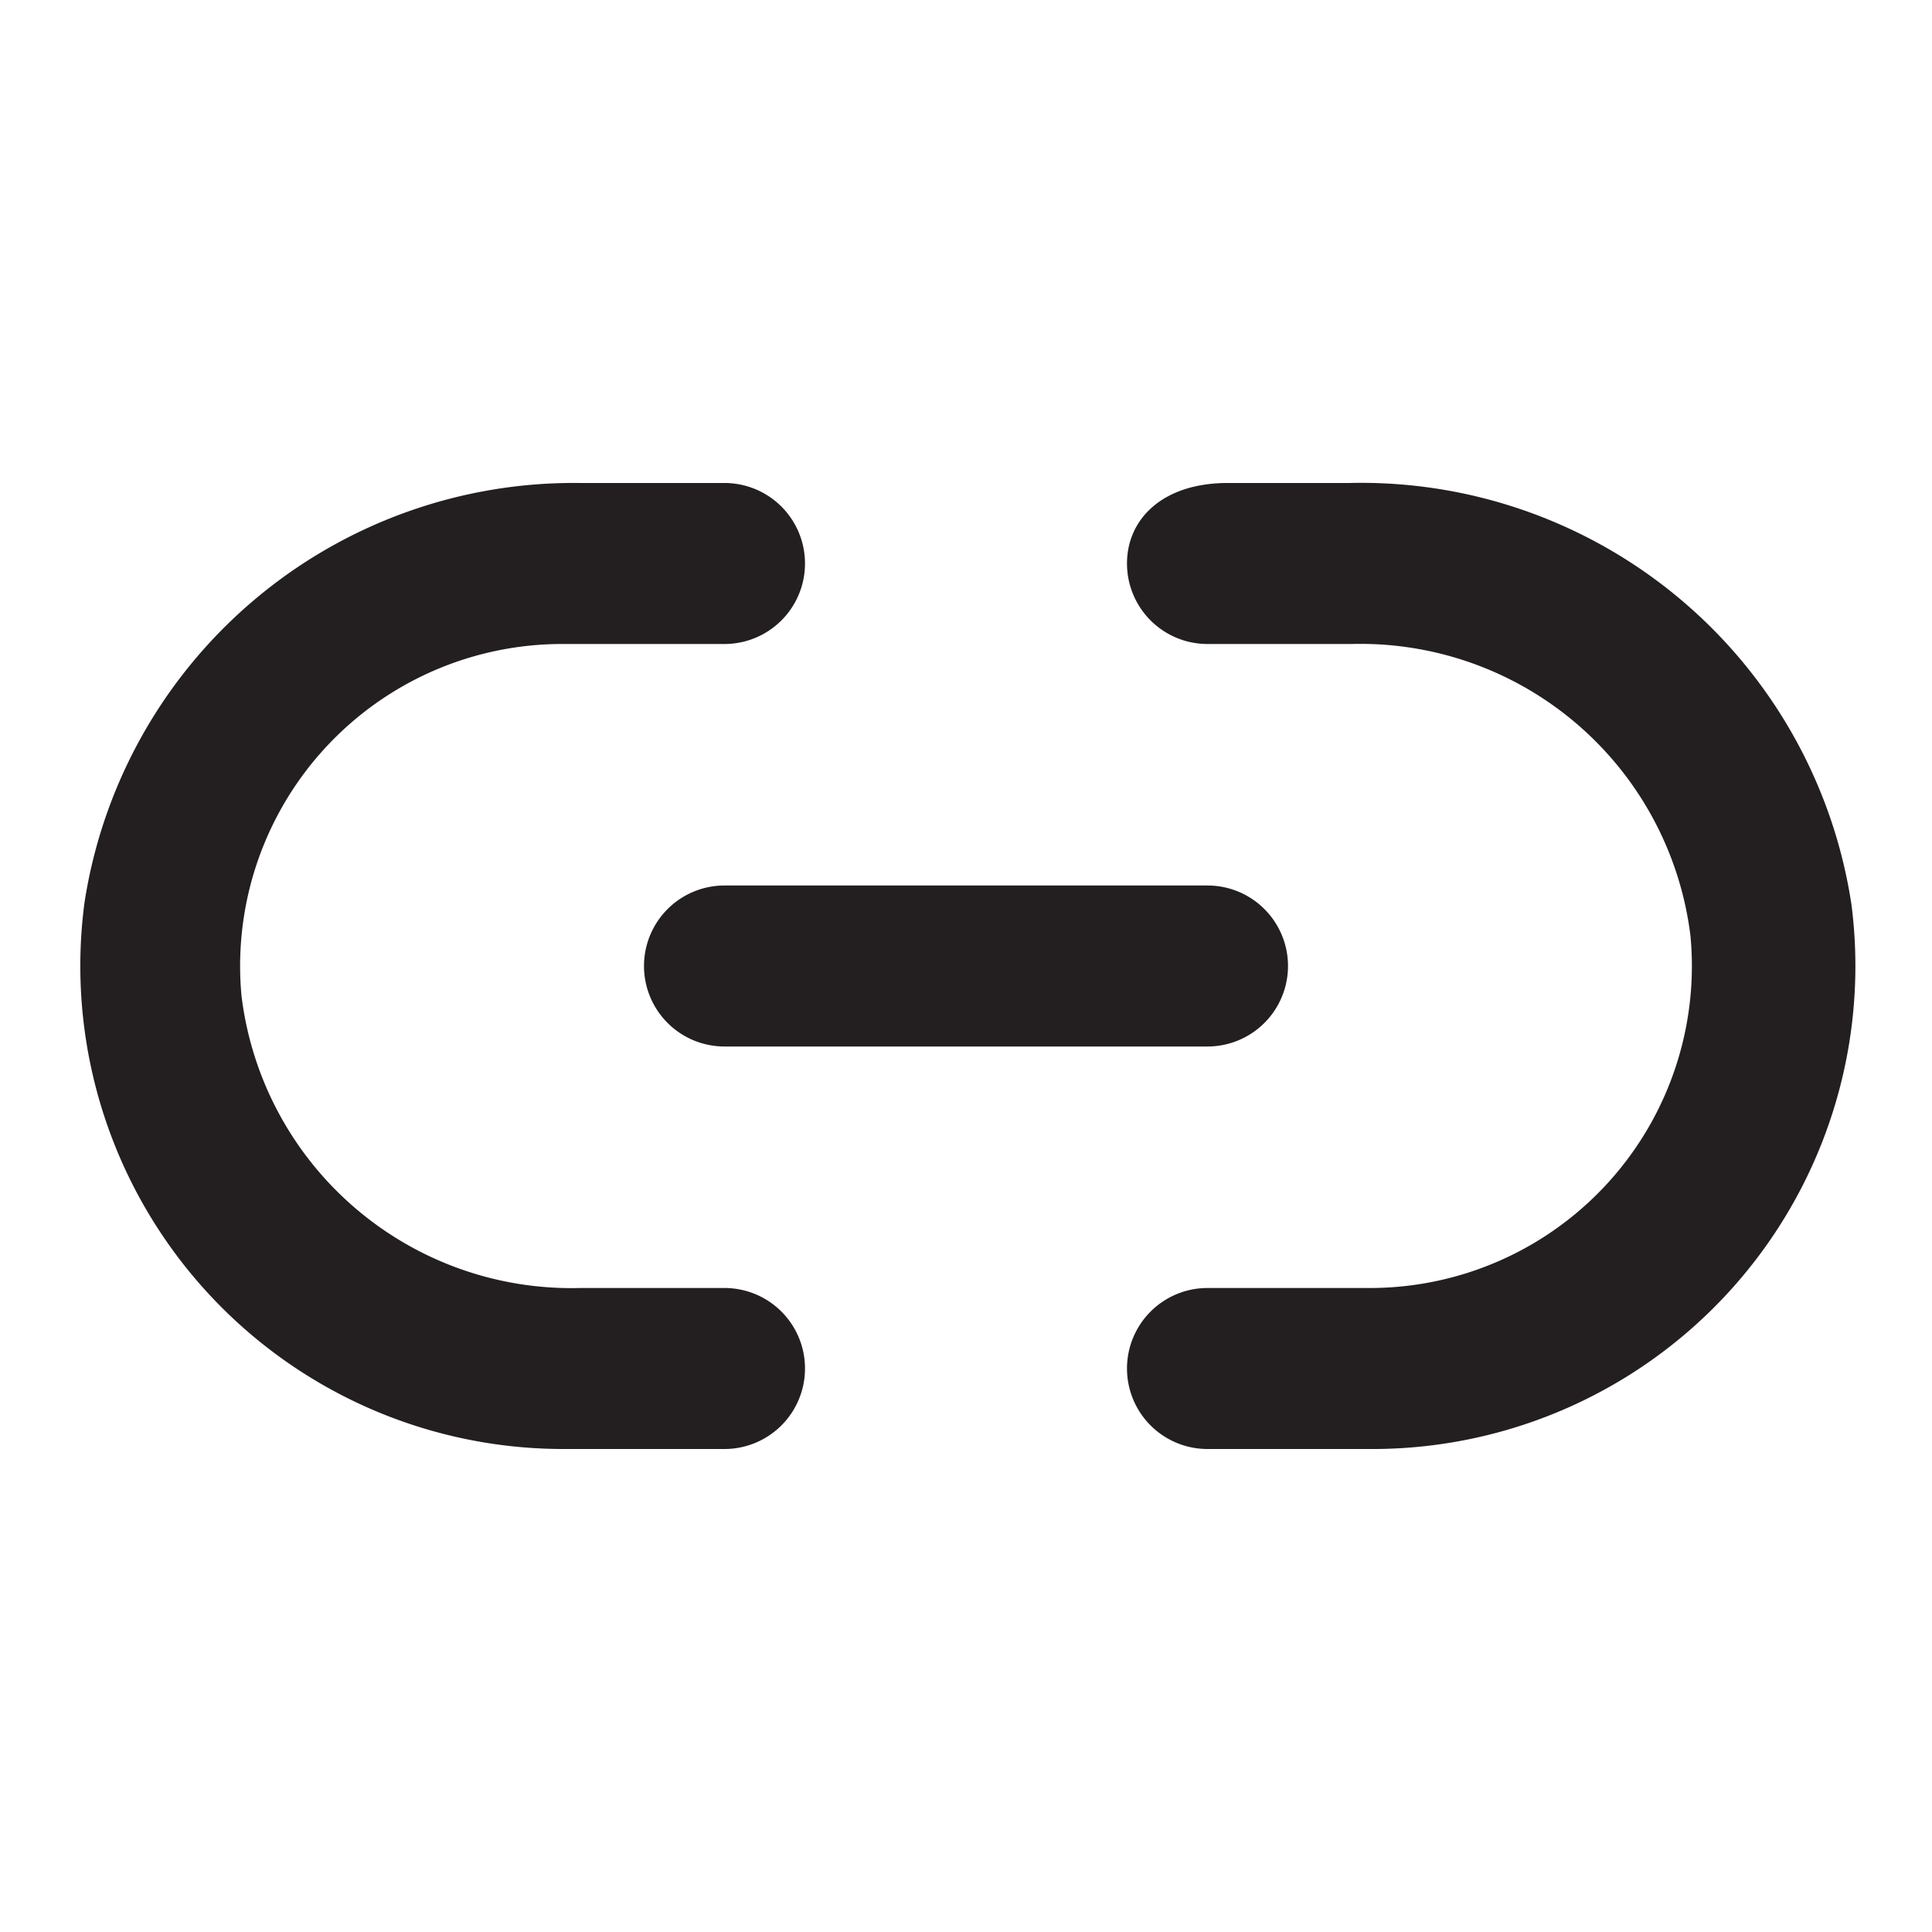 <svg xmlns="http://www.w3.org/2000/svg" viewBox="0 0 24 24"><defs><style>.cls-2{fill:#231f20}</style></defs><g id="Layer_2" data-name="Layer 2"><g id="link"><g id="link-2" data-name="link"><path class="cls-2" d="M8 12a1 1 0 0 0 1 1h6a1 1 0 0 0 0-2H9a1 1 0 0 0-1 1z"/><path class="cls-2" d="M9 16H7.21A4.13 4.13 0 0 1 3 12.37 4 4 0 0 1 7 8h2a1 1 0 0 0 0-2H7.21a6.15 6.15 0 0 0-6.16 5.21A6 6 0 0 0 7 18h2a1 1 0 0 0 0-2z"/><path class="cls-2" d="M23 11.24A6.16 6.16 0 0 0 16.76 6h-1.51C14.44 6 14 6.45 14 7a1 1 0 0 0 1 1h1.79A4.13 4.13 0 0 1 21 11.63 4 4 0 0 1 17 16h-2a1 1 0 0 0 0 2h2a6 6 0 0 0 6-6.76z"/></g></g></g></svg>
